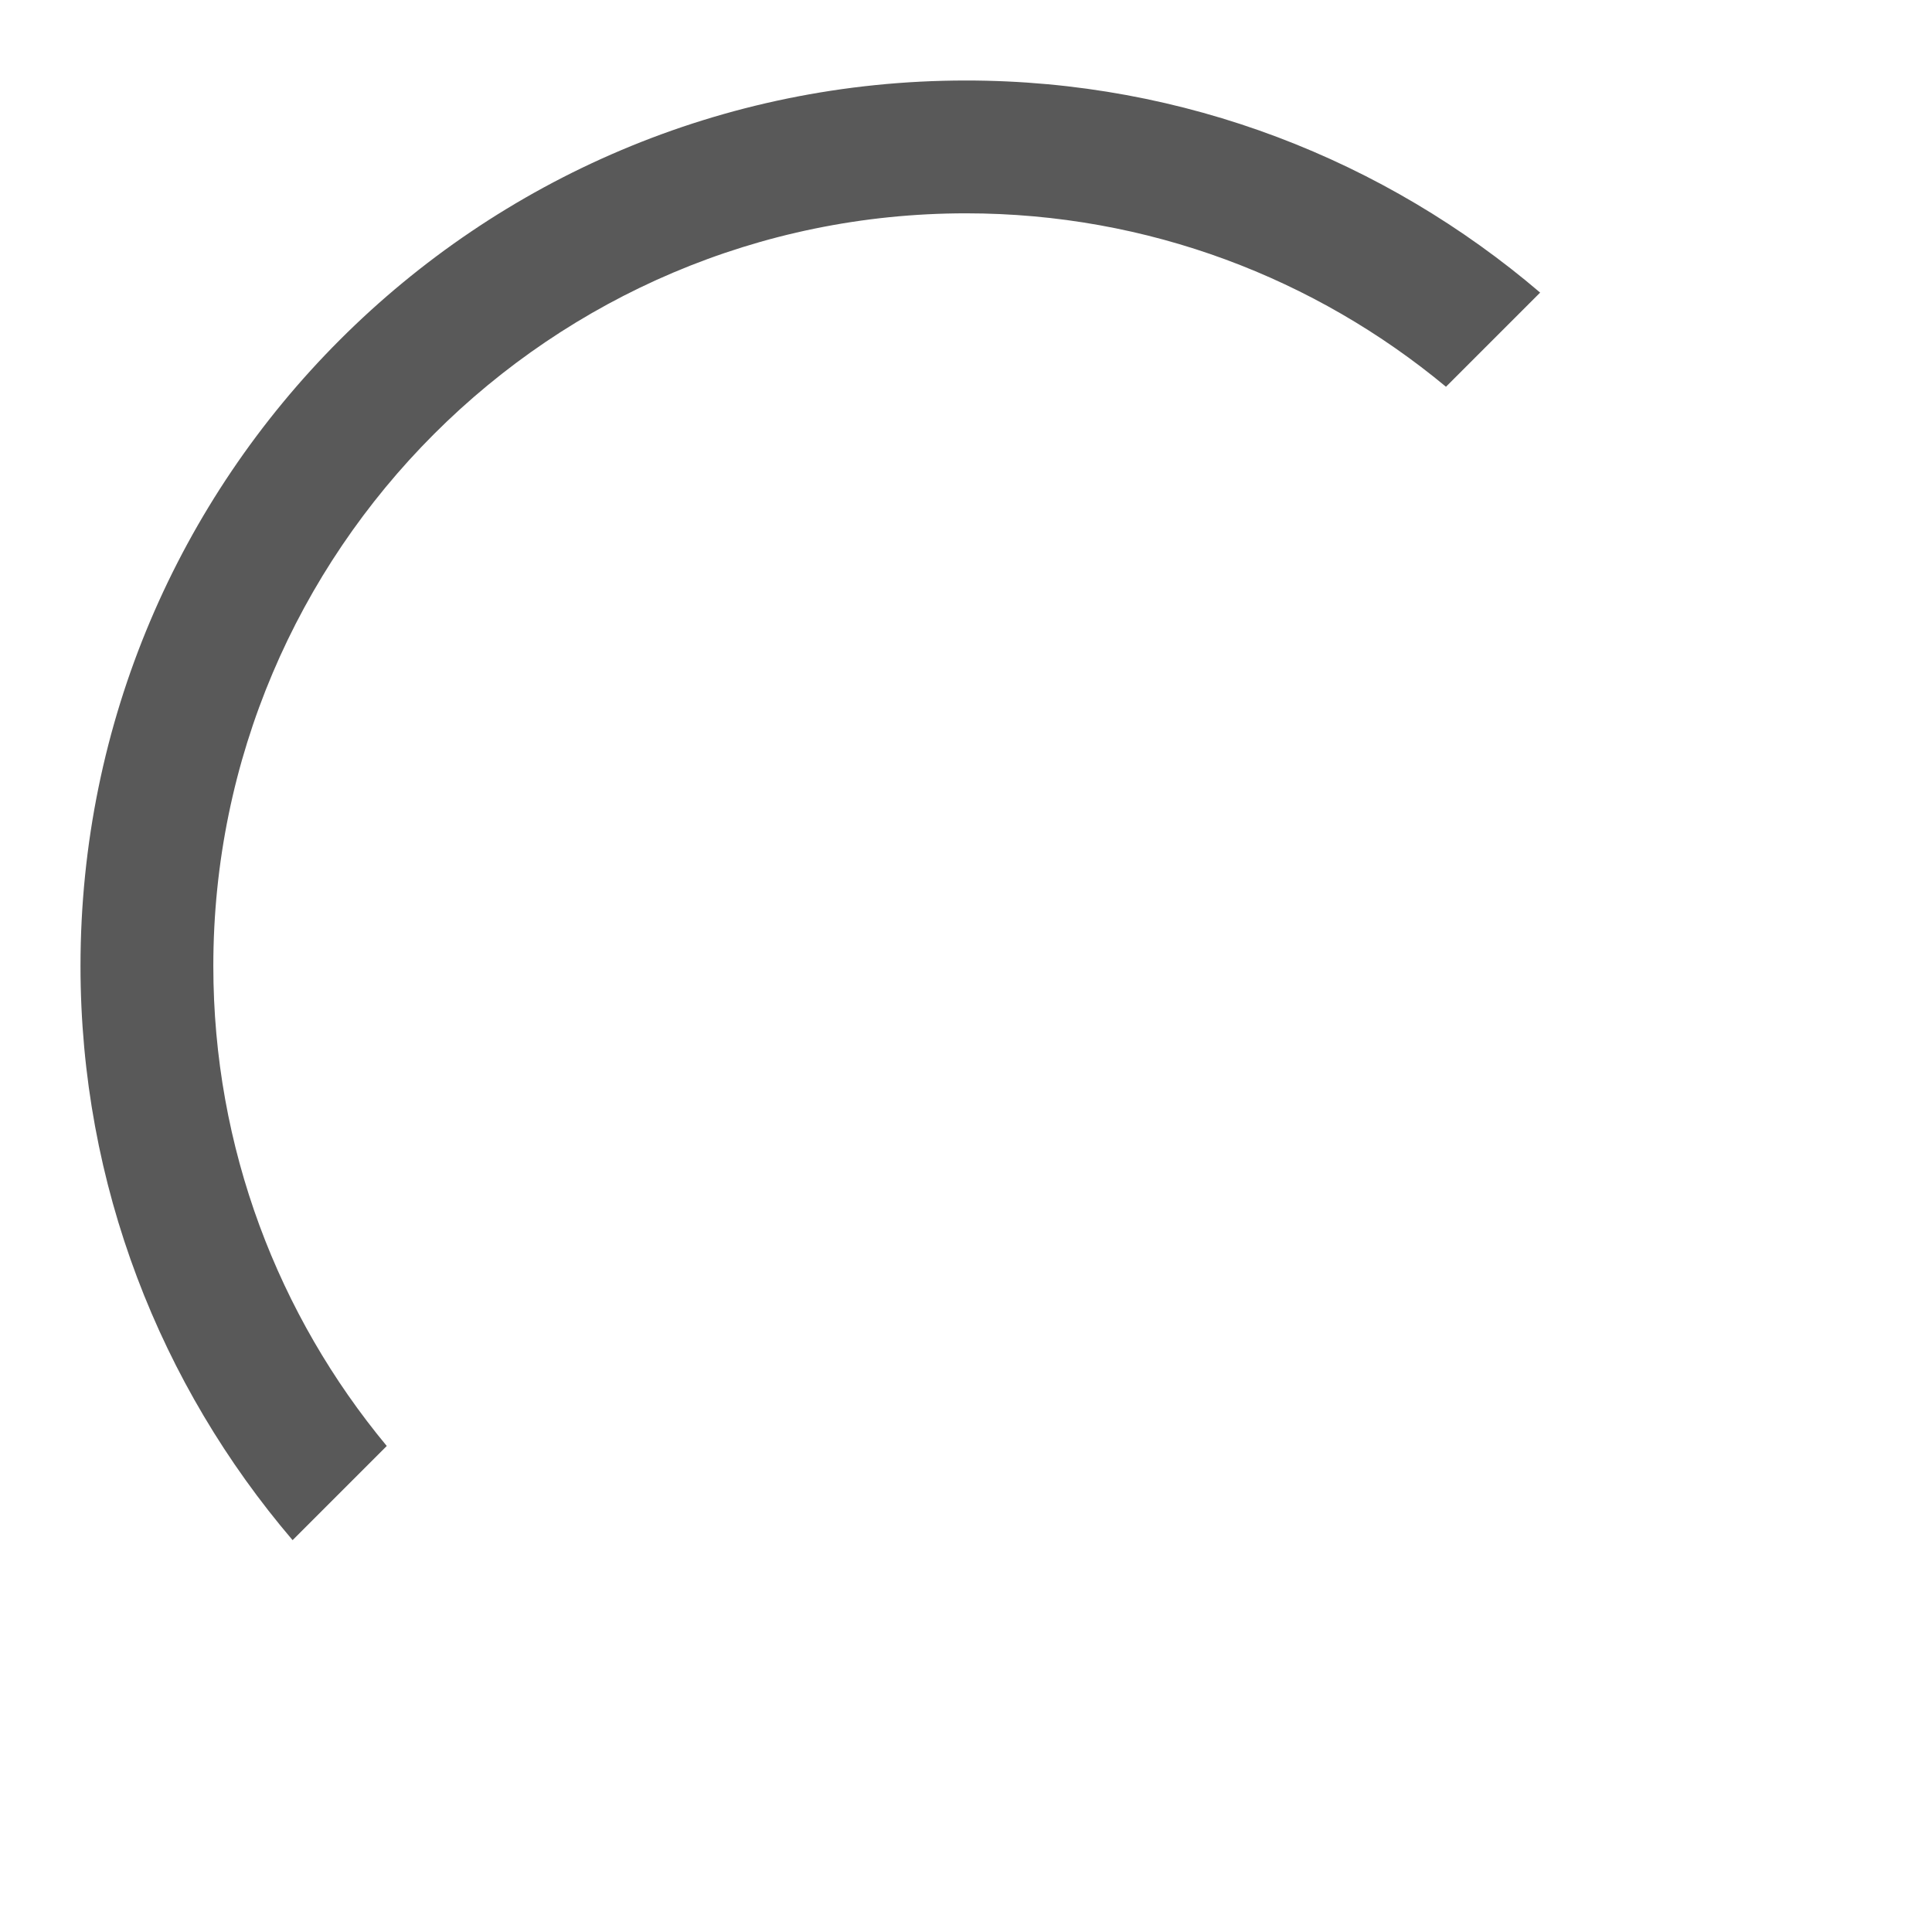 <svg xmlns="http://www.w3.org/2000/svg" width="768" height="768" viewBox="0 0 768 768"><path d="M153.74 574.796C110.72 522.966 84.8 456.462 84.8 384 84.8 219.02 219.022 84.8 384 84.8c72.463 0 138.97 25.92 190.796 68.94l37.433-37.43C550.753 63.843 471.153 32 384 32 189.596 32 32 189.595 32 384c0 87.154 31.844 166.753 84.31 228.23l37.432-37.433z" fill="#595959"/></svg>